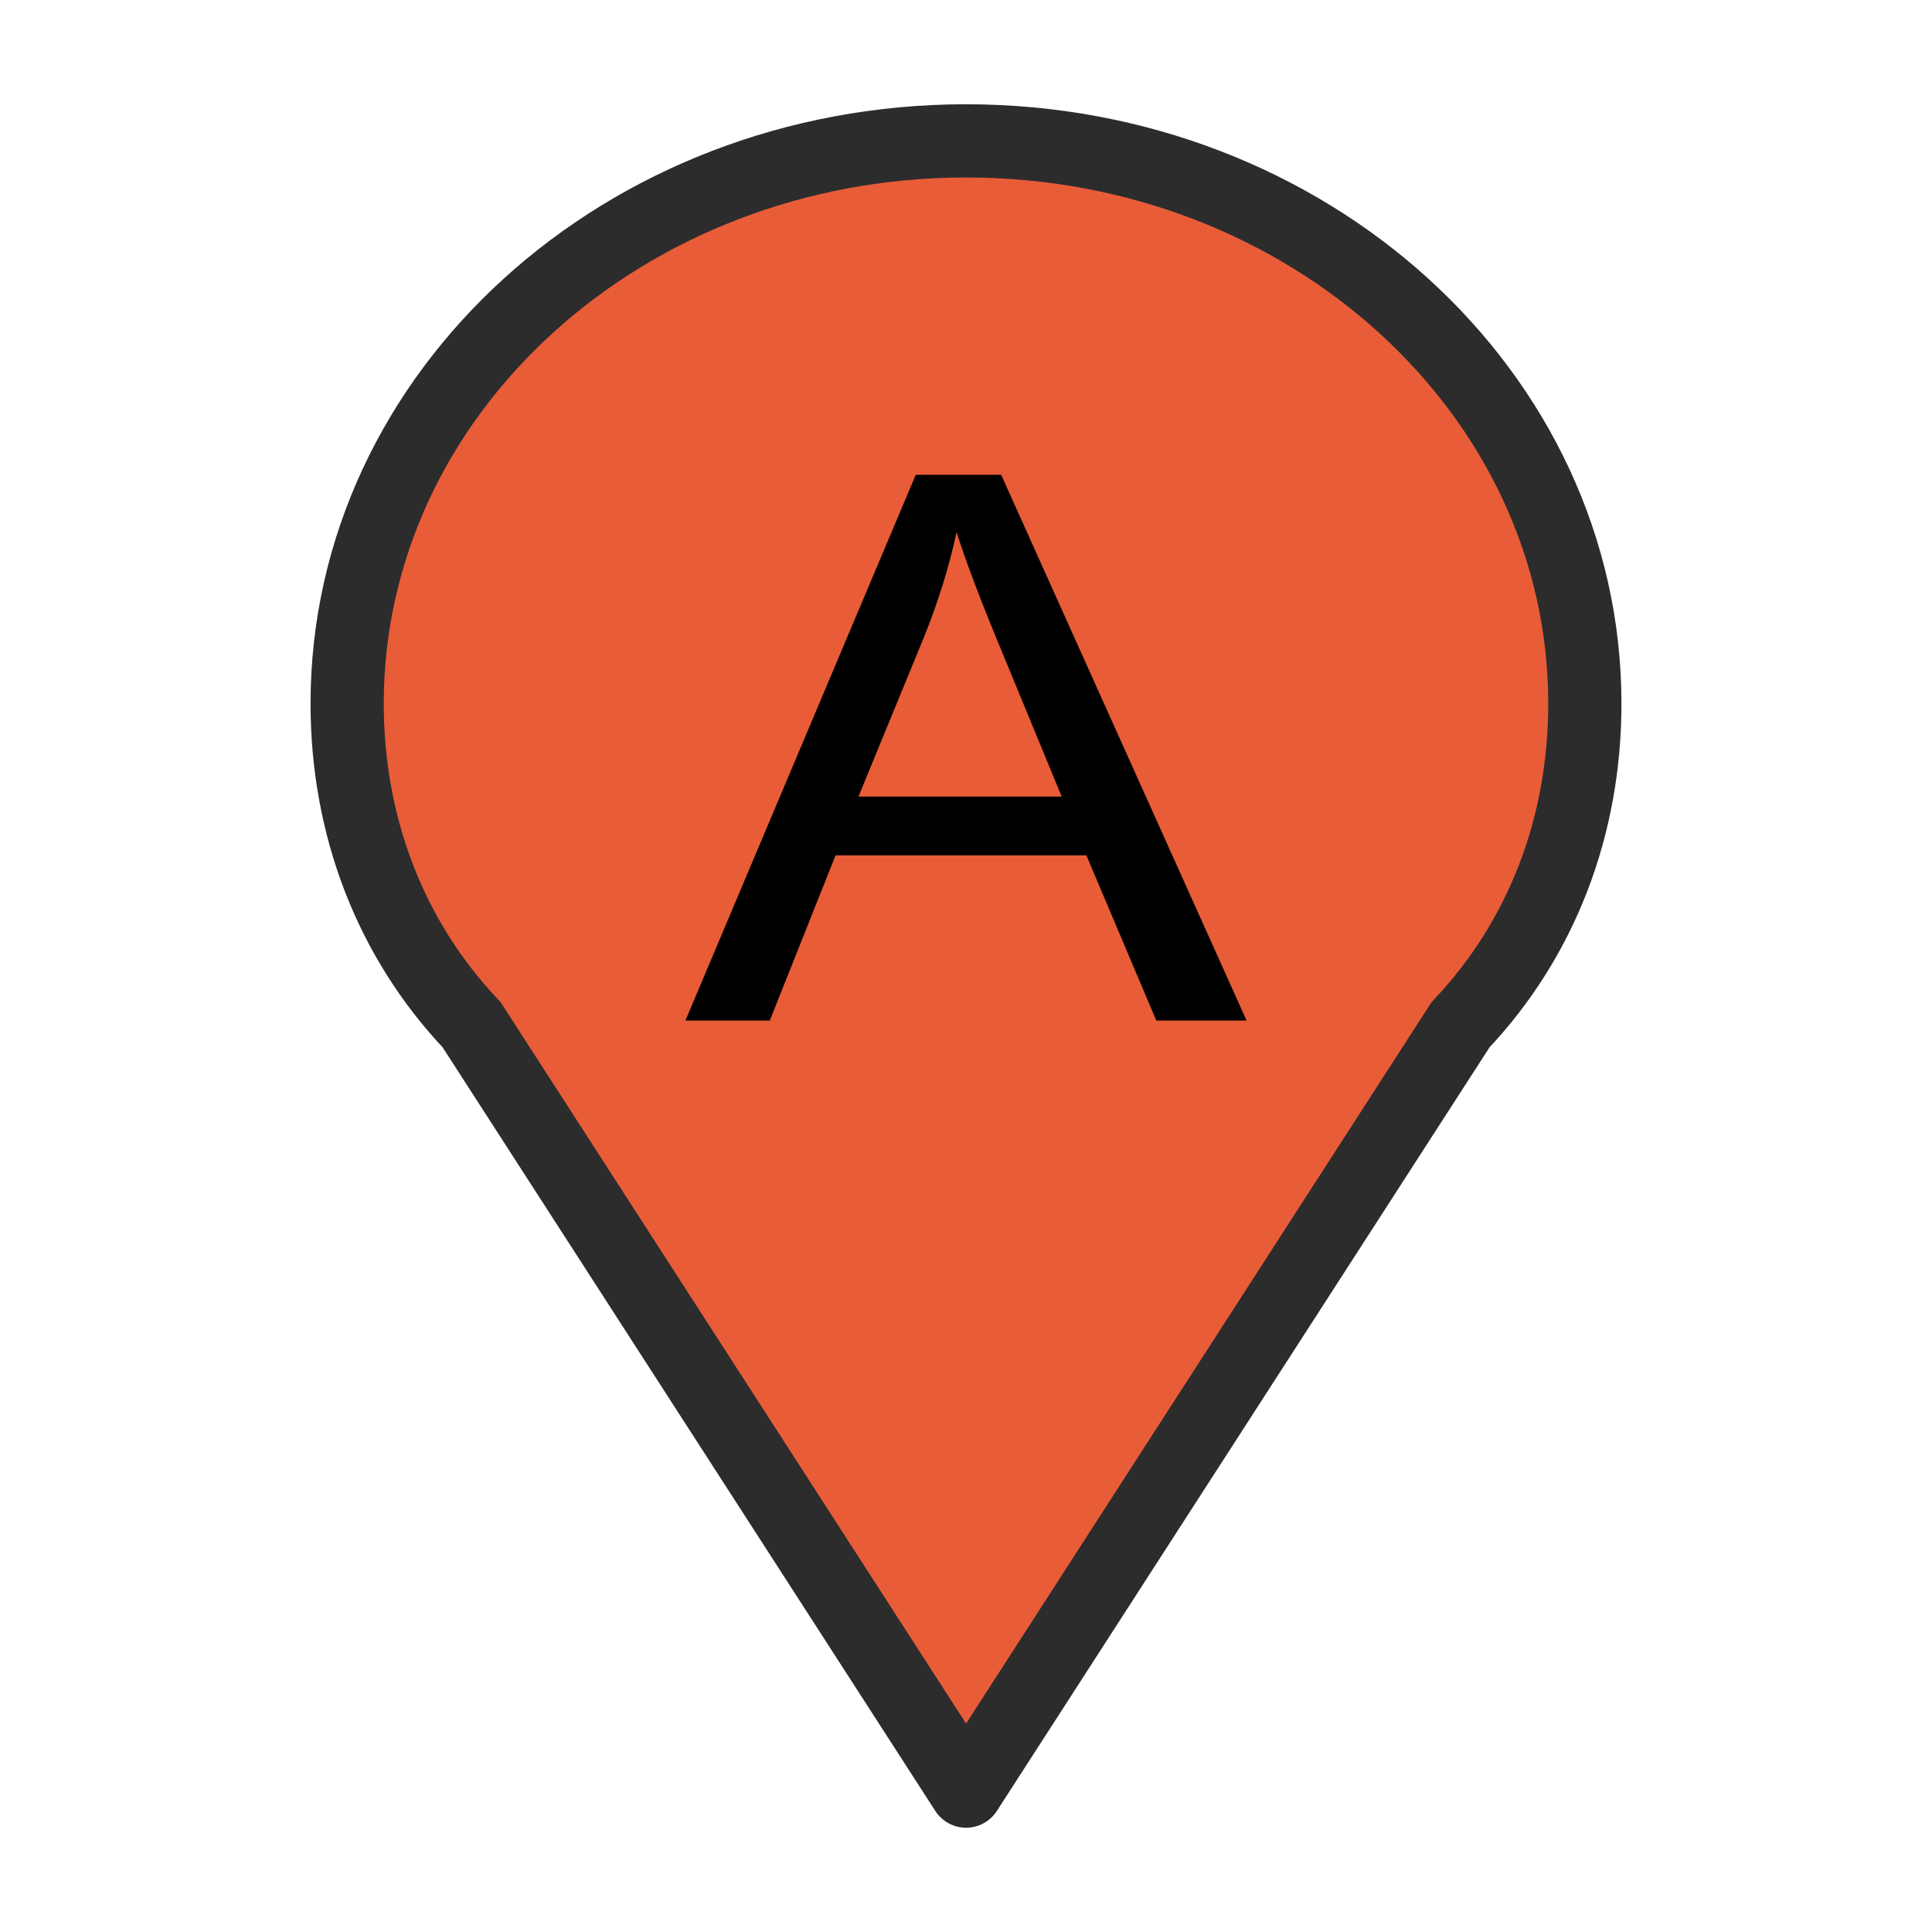 <?xml version="1.0" encoding="utf-8"?>
<!-- Generator: Adobe Illustrator 16.0.2, SVG Export Plug-In . SVG Version: 6.00 Build 0)  -->
<!DOCTYPE svg PUBLIC "-//W3C//DTD SVG 1.1//EN" "http://www.w3.org/Graphics/SVG/1.1/DTD/svg11.dtd">
<svg version="1.1" id="Layer_1" xmlns="http://www.w3.org/2000/svg" xmlns:xlink="http://www.w3.org/1999/xlink" x="0px" y="0px"
	 width="48px" height="48px" viewBox="0 0 48 48" enable-background="new 0 0 48 48" xml:space="preserve">
<g>
	<defs>
		<rect id="SVGID_1_" width="48" height="48"/>
	</defs>
	<clipPath id="SVGID_2_">
		<use xlink:href="#SVGID_1_"  overflow="visible"/>
	</clipPath>
	<g clip-path="url(#SVGID_2_)">
		<g>
			<path fill-rule="evenodd" clip-rule="evenodd" fill="#E95C38" d="M24.002,3.5c-8.493,0-15.377,6.258-15.377,13.979
				c0,3.033,1.063,5.839,3.092,7.98L24.002,44.5l12.285-19.041c2.028-2.142,3.088-4.947,3.088-7.98
				C39.375,9.758,32.492,3.5,24.002,3.5L24.002,3.5z"/>
			<path fill="none" stroke="#2C2C2D" stroke-width="1.819" stroke-linejoin="round" stroke-miterlimit="10" d="M24.002,3.5
				c-8.493,0-15.377,6.258-15.377,13.979c0,3.033,1.063,5.839,3.092,7.98L24.002,44.5l12.285-19.041
				c2.028-2.142,3.088-4.947,3.088-7.98C39.375,9.758,32.492,3.5,24.002,3.5L24.002,3.5z"/>
		</g>
		<g>
			<path d="M17.029,25.355l5.723-13.559h2.122l6.097,13.559h-2.243L26.99,21.25h-6.23l-1.635,4.105H17.029z M21.329,19.79h5.048
				l-1.55-3.758c-0.473-1.141-0.829-2.076-1.061-2.81c-0.188,0.871-0.458,1.732-0.803,2.59L21.329,19.79z"/>
		</g>
	</g>
</g>
</svg>

